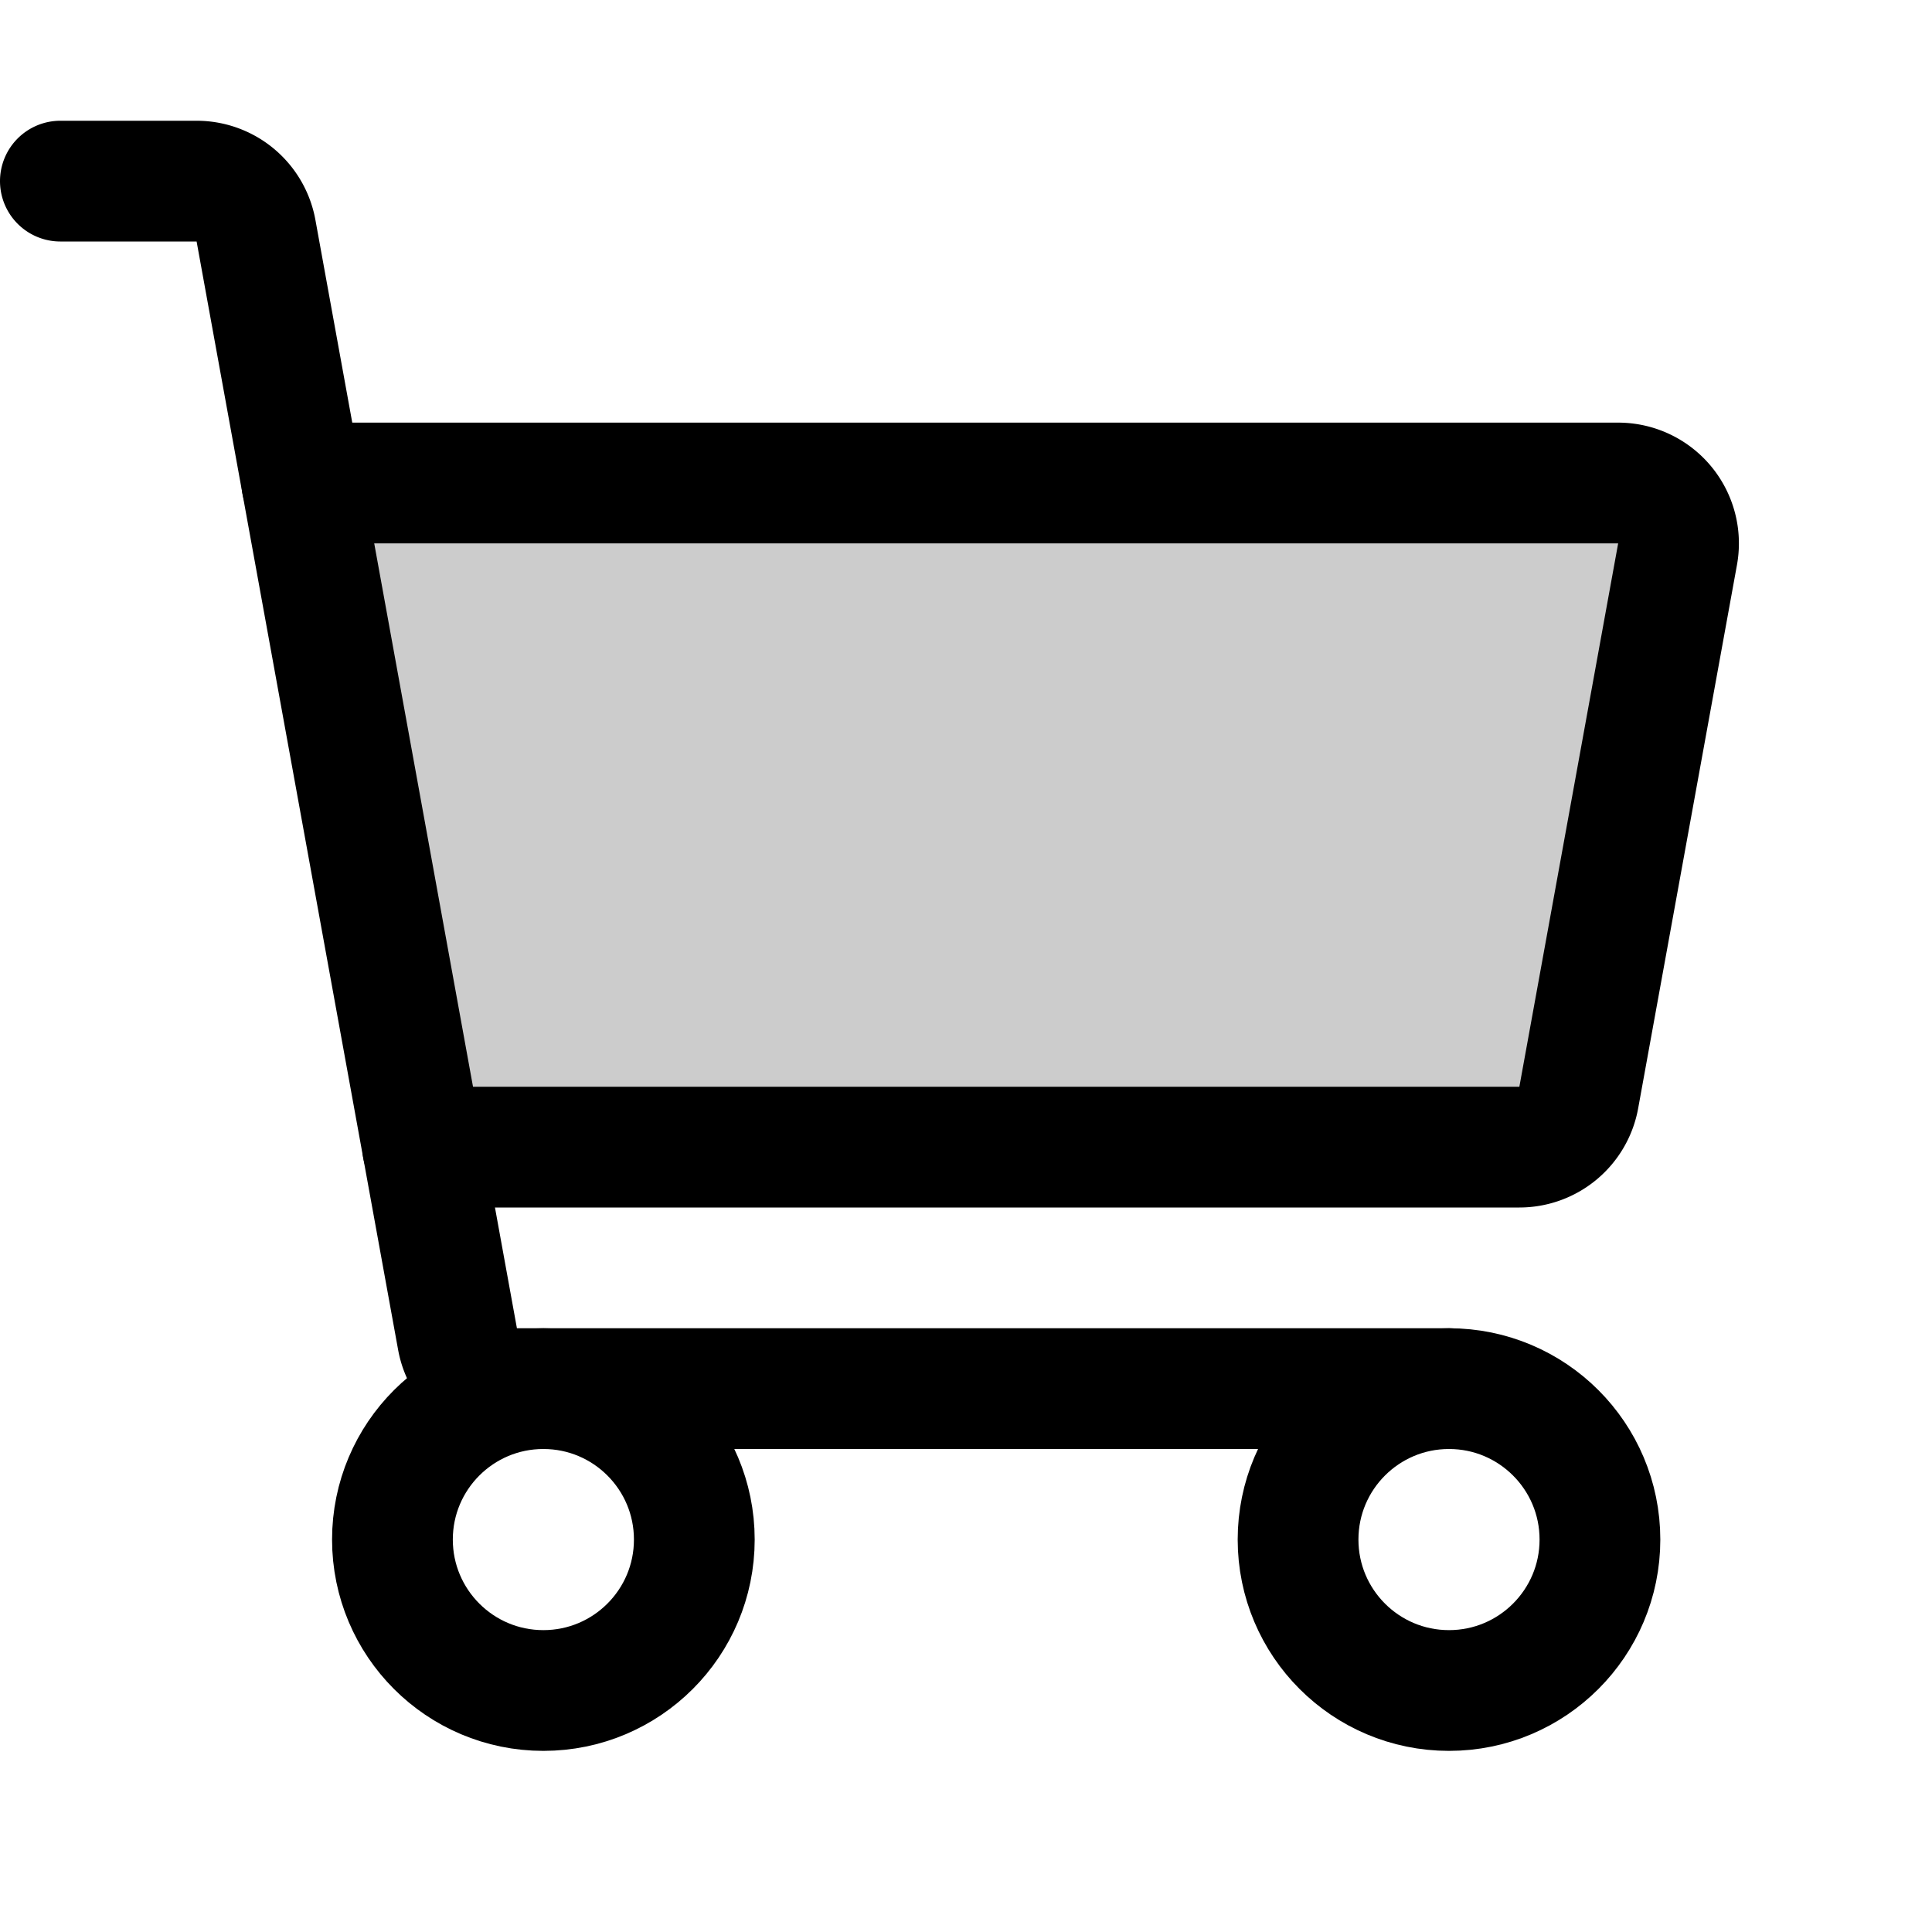 <svg id="Raw" xmlns="http://www.w3.org/2000/svg" viewBox="0 0 256 256">
  <rect width="256" height="256" fill="none"/>
  <path d="M40,64H214.414a8,8,0,0,1,7.871,9.431l-13.091,72A8,8,0,0,1,201.323,152H56Z" opacity="0.2"/>
  <path d="M192,184H68.495a8,8,0,0,1-7.871-6.569L33.922,30.569A8,8,0,0,0,26.051,24H8" fill="none" stroke="#000" stroke-linecap="round" stroke-linejoin="round" stroke-width="16"/>
  <circle cx="72" cy="204" r="20" fill="none" stroke="#000" stroke-linecap="round" stroke-linejoin="round" stroke-width="16"/>
  <circle cx="192" cy="204" r="20" fill="none" stroke="#000" stroke-linecap="round" stroke-linejoin="round" stroke-width="16"/>
  <path d="M40,64H214.414a8,8,0,0,1,7.871,9.431l-13.091,72A8,8,0,0,1,201.323,152H56" fill="none" stroke="#000" stroke-linecap="round" stroke-linejoin="round" stroke-width="16"/>
</svg>
